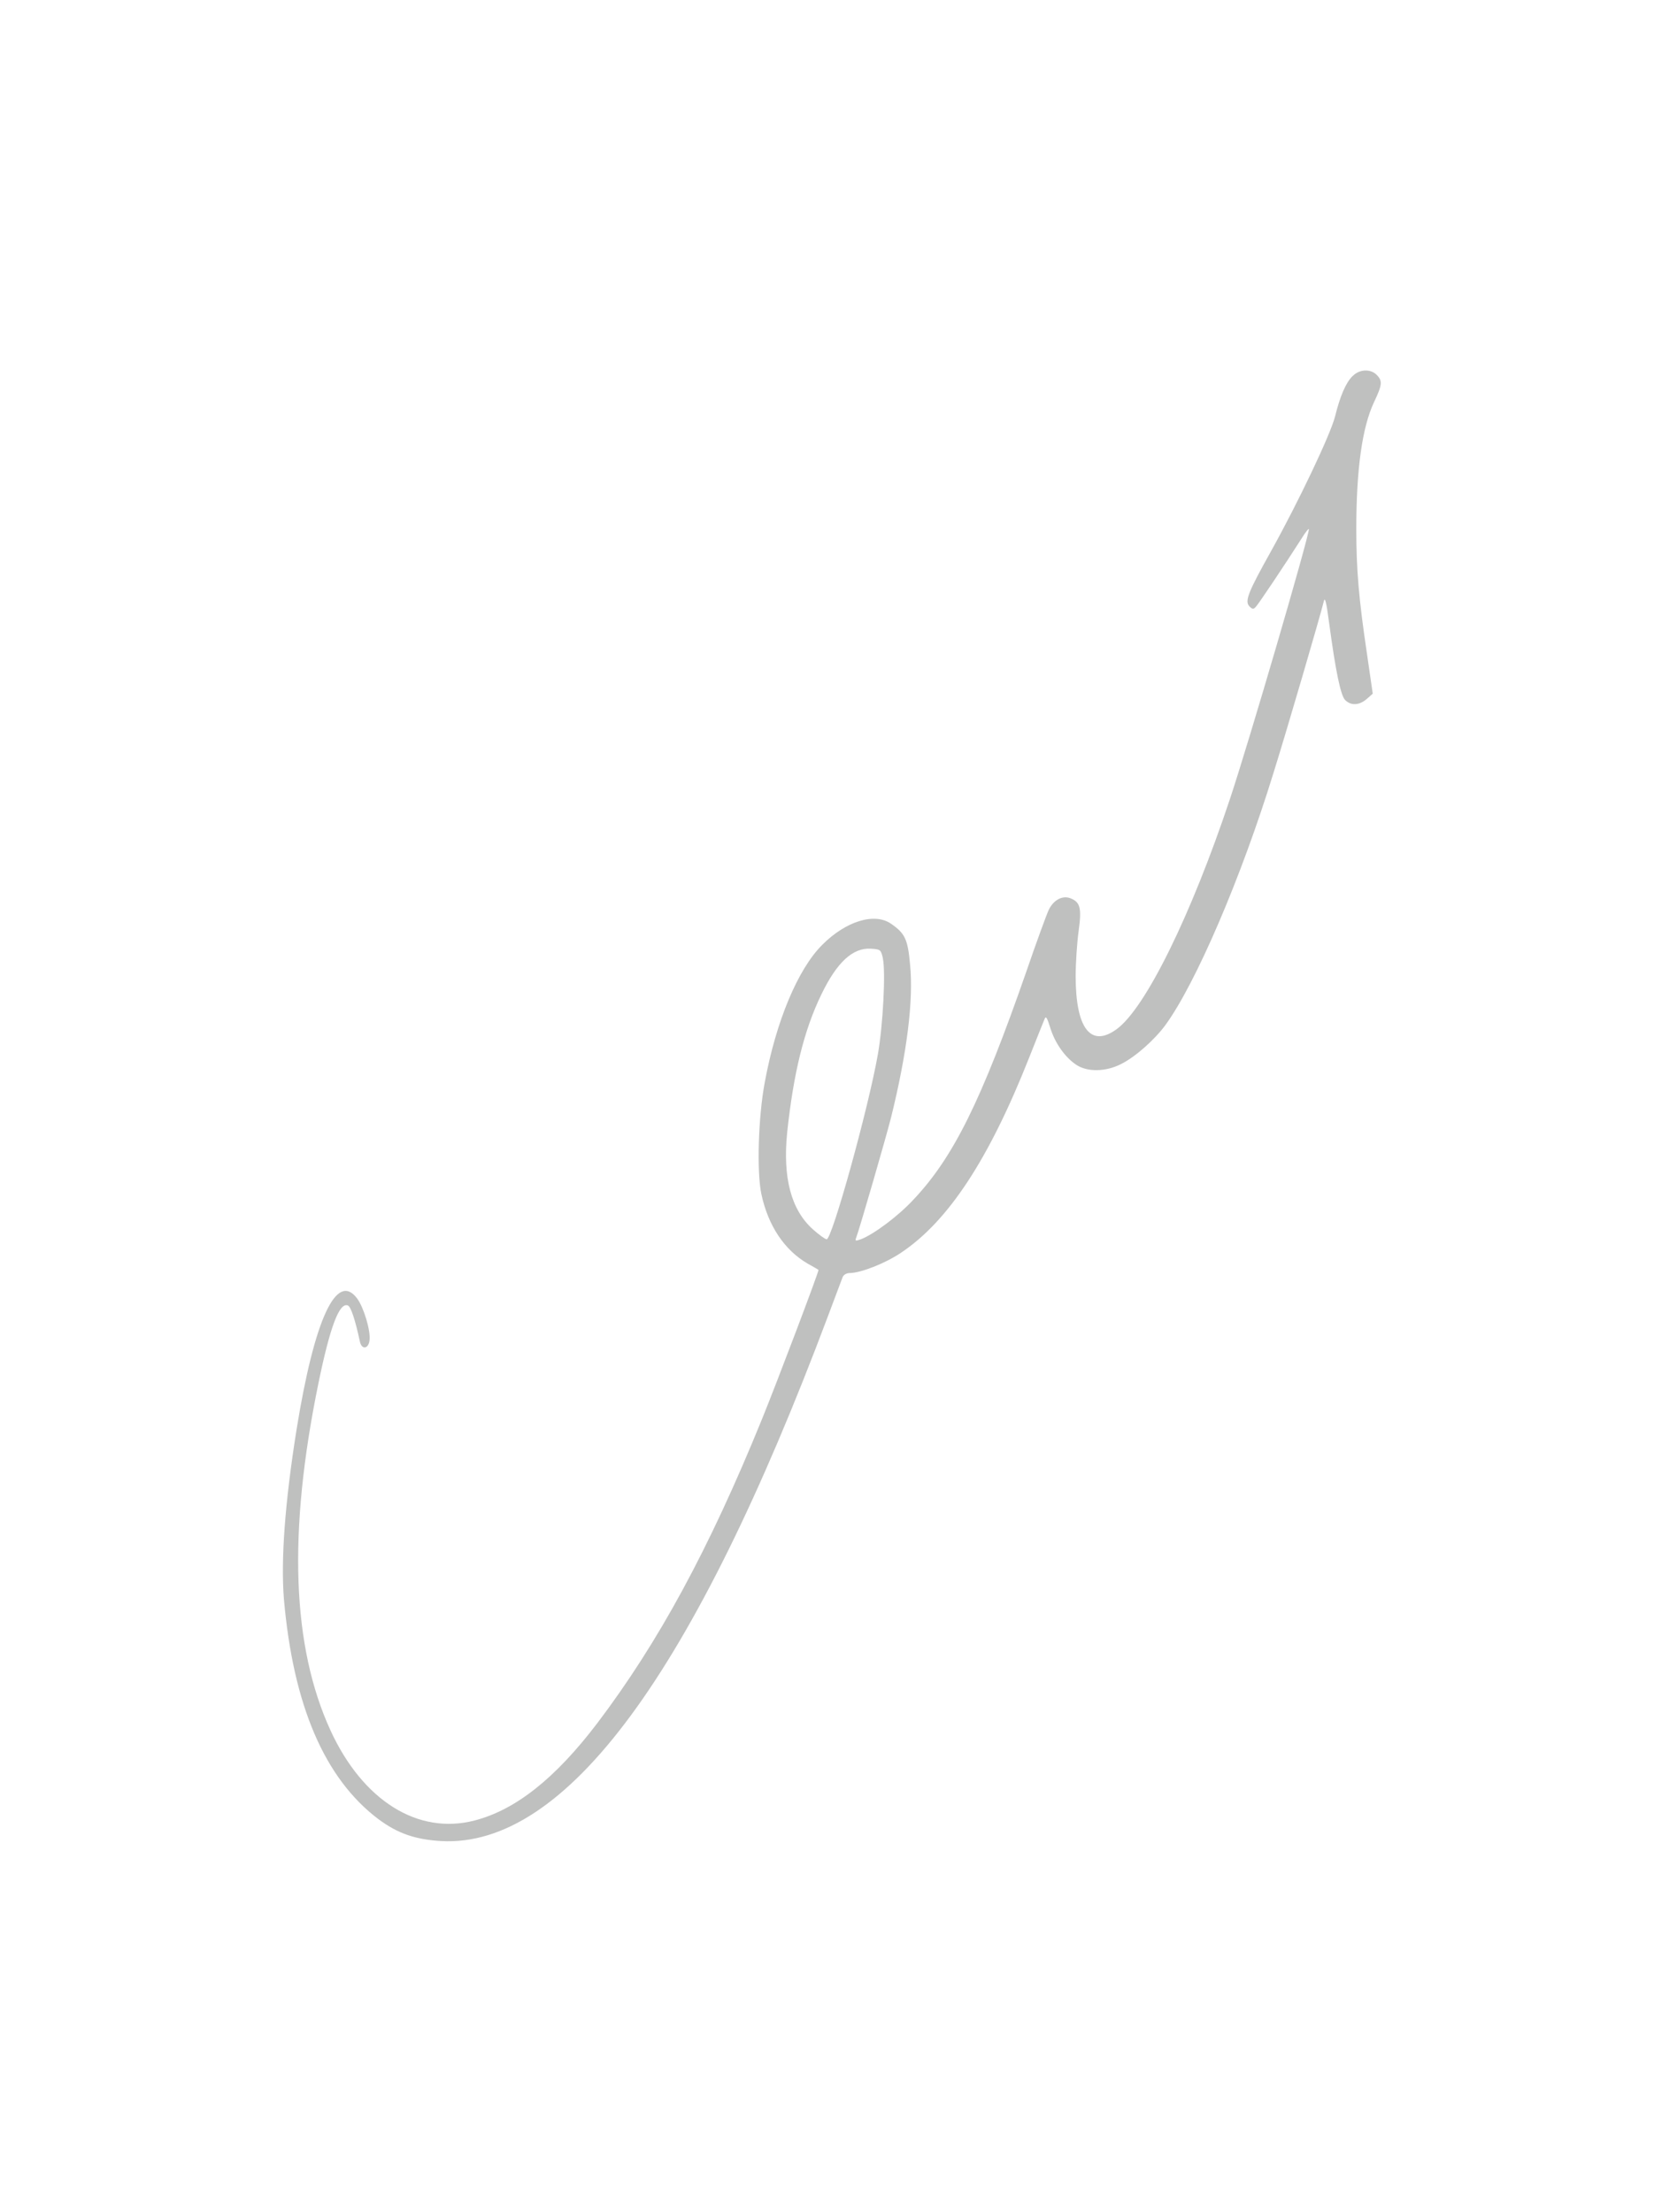 <?xml version="1.0" encoding="UTF-8" standalone="yes"?>
<svg width="160" height="213" viewBox="-40 -40 240 293" fill="none" xmlns="http://www.w3.org/2000/svg">
  <path fill-rule="evenodd" clip-rule="evenodd"
    d="M155.317 1.063C154.337 2.044 153.518 3.937 152.78 6.931C152.122 9.509 147.53 19.19 143.528 26.387C140.199 32.349 139.715 33.584 140.427 34.336C140.856 34.765 141.018 34.765 141.34 34.403C141.729 34.013 145.583 28.24 147.959 24.52C148.51 23.607 149.007 23.017 149.007 23.178C149.007 24.292 140.4 53.778 137.594 62.197C132.021 78.913 125.402 92.408 121.226 95.415C117.507 98.114 115.331 95.281 115.331 87.762C115.331 85.775 115.533 82.834 115.761 81.21C116.218 77.88 115.989 77.034 114.553 76.483C113.411 76.053 112.136 76.738 111.451 78.148C111.156 78.766 109.692 82.74 108.255 86.943C101.703 105.781 97.661 113.958 91.834 120.094C89.645 122.444 86.168 125.022 84.342 125.734C83.522 126.029 83.455 125.989 83.63 125.532C84.087 124.364 88.034 110.736 88.678 108.131C90.961 98.906 91.941 91.186 91.418 86.07C91.095 82.391 90.666 81.545 88.678 80.176C86.302 78.511 82.153 79.786 78.743 83.21C75.225 86.701 72.056 94.261 70.431 103.096C69.491 108.117 69.263 115.999 69.948 119.235C70.928 123.8 73.278 127.318 76.661 129.278C77.48 129.735 78.165 130.124 78.192 130.165C78.326 130.232 72.23 146.331 70.015 151.769C62.361 170.58 55.057 184.007 46.222 195.675C40.193 203.597 34.46 208.162 28.525 209.693C20.348 211.815 12.386 206.82 7.726 196.682C2.154 184.531 1.563 168.096 5.967 146.613C7.659 138.369 9.002 134.81 10.237 135.307C10.667 135.468 11.311 137.429 11.969 140.517C12.224 141.752 13.245 141.591 13.366 140.289C13.527 138.919 12.52 135.562 11.566 134.287C8.599 130.339 5.403 137.281 2.825 153.219C1.134 163.84 0.543 172.03 0.999 177.723C2.342 193.07 6.867 203.637 14.655 209.505C17.421 211.559 19.932 212.432 23.678 212.66C41.67 213.668 60.146 188.599 79.575 136.811C80.622 134.045 81.562 131.494 81.696 131.172C81.831 130.876 82.247 130.621 82.677 130.621C84.275 130.621 87.833 129.225 90.102 127.694C96.95 123.129 102.817 114.173 108.618 99.497C109.692 96.798 110.672 94.314 110.833 93.952C111.035 93.428 111.196 93.697 111.679 95.254C112.364 97.443 113.801 99.457 115.399 100.531C116.996 101.605 119.642 101.578 121.884 100.437C123.911 99.43 126.677 96.986 128.275 94.825C132.679 88.796 139.259 73.476 143.918 58.316C145.878 52.059 150.605 35.853 151.155 33.637C151.316 32.886 151.518 33.57 151.934 36.739C152.874 43.748 153.599 47.199 154.243 47.857C155.089 48.703 156.271 48.636 157.345 47.722L158.231 46.944L157.385 41.103C156.217 33.248 155.855 29.005 155.855 23.178C155.855 14.544 156.7 8.448 158.433 4.796C159.601 2.326 159.668 1.762 158.795 0.889C157.922 0.016 156.351 0.043 155.344 1.05L155.317 1.063ZM87.484 85.157C87.913 87.117 87.51 94.771 86.772 99.014C85.376 106.936 80.152 125.747 79.374 125.747C79.172 125.747 78.259 125.089 77.386 124.31C74.231 121.477 73.022 116.845 73.667 110.36C74.58 101.726 76.111 95.523 78.622 90.353C80.864 85.721 83.147 83.613 85.765 83.774C87.161 83.868 87.202 83.908 87.497 85.171L87.484 85.157Z"
    fill="rgba(191, 192, 191, 1)" />
</svg>